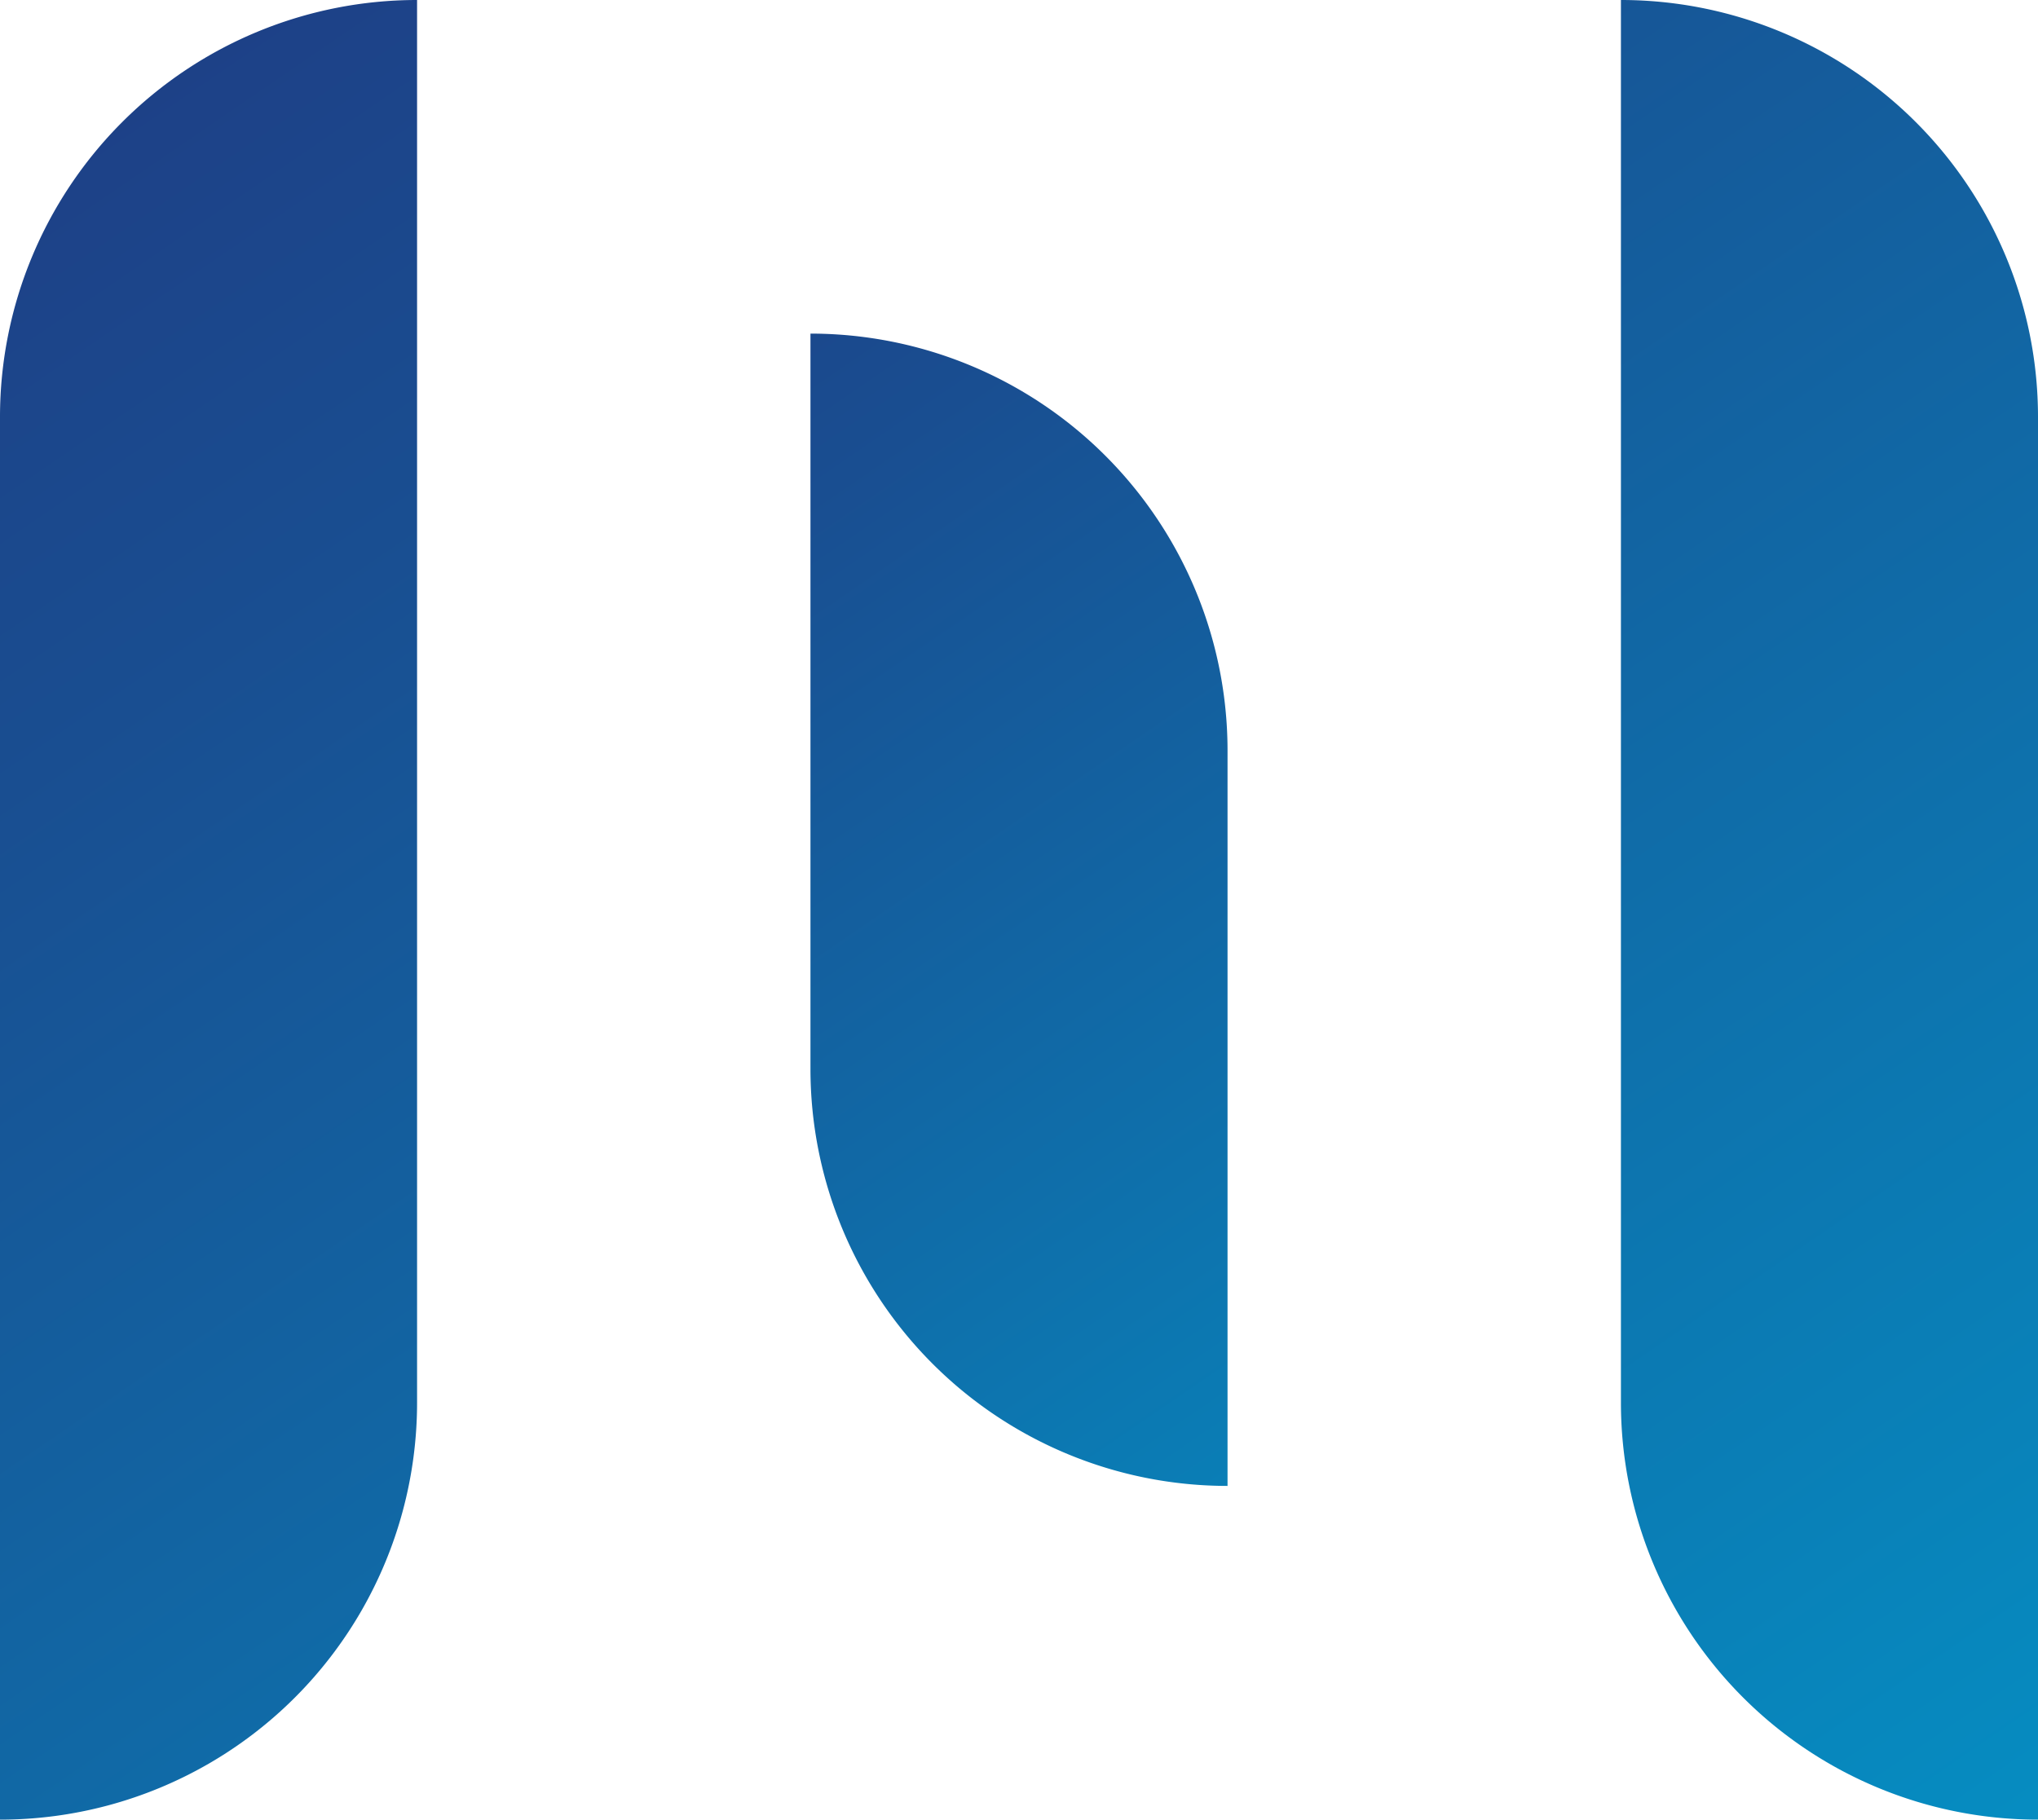<svg xmlns="http://www.w3.org/2000/svg" xmlns:xlink="http://www.w3.org/1999/xlink" viewBox="0 0 522.46 466.57"><defs><style>.cls-1{fill:url(#linear-gradient);}.cls-2{fill:url(#linear-gradient-2);}.cls-3{fill:url(#linear-gradient-3);}</style><linearGradient id="linear-gradient" x1="-108.72" y1="-3.75" x2="361.35" y2="683.28" gradientUnits="userSpaceOnUse"><stop offset="0" stop-color="#21367f"/><stop offset="0.28" stop-color="#194e91"/><stop offset="0.88" stop-color="#068bc0"/><stop offset="1" stop-color="#0298ca"/></linearGradient><linearGradient id="linear-gradient-2" x1="105.21" y1="5.25" x2="426.27" y2="474.5" xlink:href="#linear-gradient"/><linearGradient id="linear-gradient-3" x1="174.31" y1="-197.41" x2="644.39" y2="489.62" xlink:href="#linear-gradient"/></defs><g id="Layer_2" data-name="Layer 2"><g id="Layer_1-2" data-name="Layer 1"><path class="cls-1" d="M106.92,0h0a0,0,0,0,1,0,0V359.65A106.92,106.92,0,0,1,0,466.57H0a0,0,0,0,1,0,0V106.92A106.92,106.92,0,0,1,106.92,0Z"/><path class="cls-2" d="M207.77,85.54h0A106.92,106.92,0,0,1,314.69,192.47V381a0,0,0,0,1,0,0h0A106.92,106.92,0,0,1,207.77,274.11V85.54A0,0,0,0,1,207.77,85.54Z"/><path class="cls-3" d="M415.54,0h0A106.92,106.92,0,0,1,522.46,106.92V466.57a0,0,0,0,1,0,0h0A106.92,106.92,0,0,1,415.54,359.65V0a0,0,0,0,1,0,0Z"/></g></g></svg>